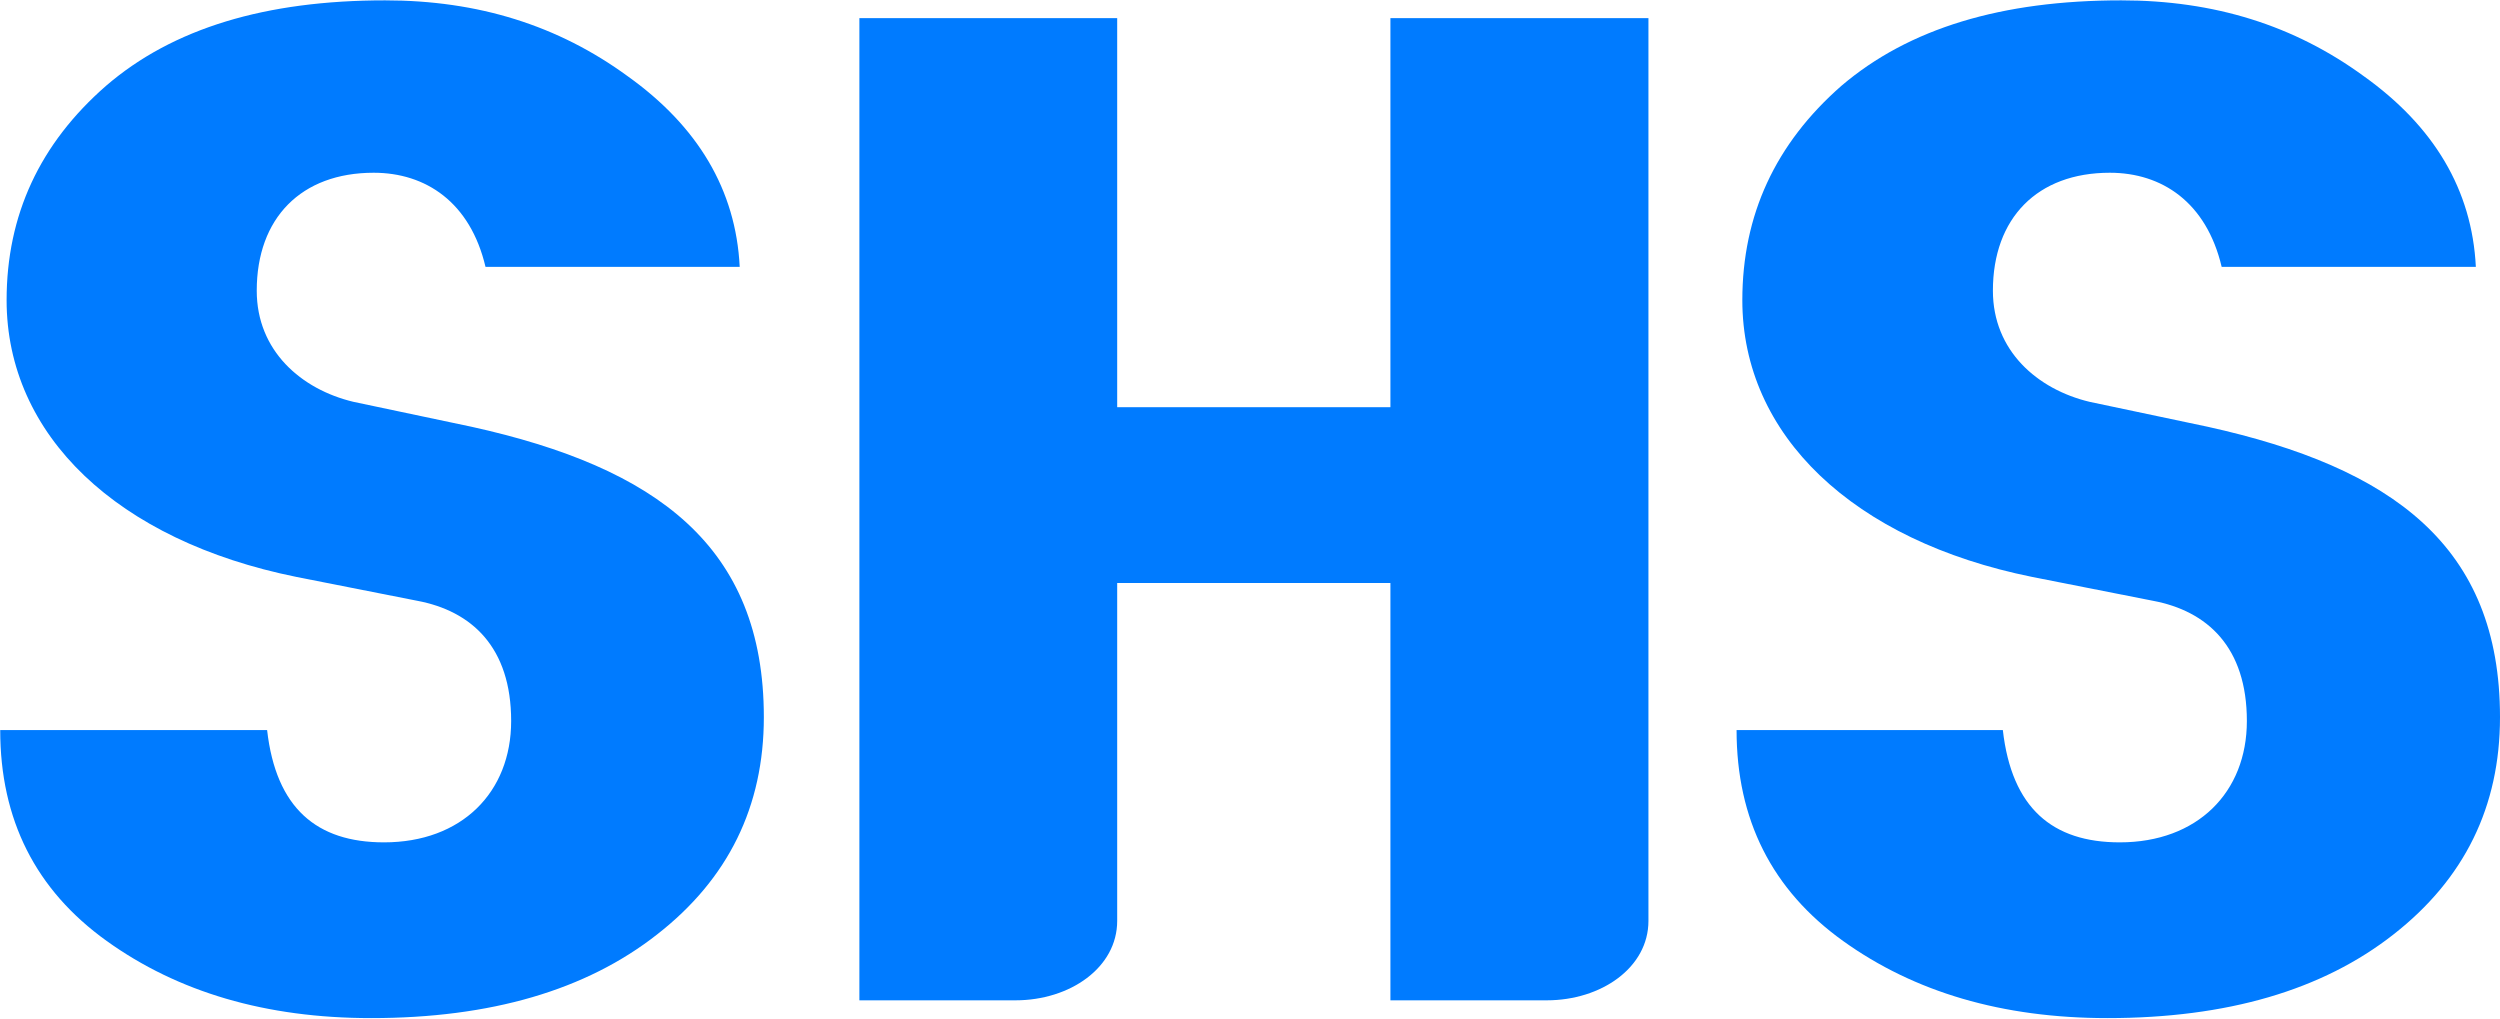 <svg width="162" height="66" viewBox="0 0 162 66" fill="none" xmlns="http://www.w3.org/2000/svg">
<path d="M42.58 60.552C37.978 64.166 31.788 65.973 24.047 65.973C17.212 65.973 11.529 64.284 6.917 60.977C2.306 57.67 0.014 53.113 0.014 47.308H17.309C17.884 52.376 20.531 54.585 24.884 54.585C29.91 54.585 33.123 51.351 33.123 46.721C33.123 41.942 30.568 39.593 27.029 38.929L19.205 37.384C7.594 35.035 0.428 28.196 0.428 19.451C0.428 13.94 2.576 9.31 6.871 5.561C11.202 1.829 17.212 0.023 24.953 0.023C30.964 0.023 36.156 1.635 40.684 4.946C45.213 8.181 47.684 12.296 47.933 17.292H31.461C30.472 13.104 27.591 11.194 24.213 11.194C19.518 11.194 16.637 14.13 16.637 18.837C16.637 22.73 19.518 25.228 22.896 26.037L30.555 27.654C42.52 30.301 49.497 35.374 49.497 46.472C49.497 52.263 47.192 56.957 42.58 60.552Z" fill="#007BFF"/>
<path d="M90.099 64.821V37.777H72.394V59.676C72.394 62.693 69.347 64.821 65.803 64.821H55.688V1.174H72.394V26.385H90.099V1.174H106.819V59.676C106.819 62.693 103.772 64.821 100.228 64.821H90.099Z" fill="#007BFF"/>
<path d="M155.097 60.552C150.494 64.166 144.309 65.973 136.563 65.973C129.729 65.973 124.045 64.284 119.434 60.977C114.822 57.67 112.53 53.113 112.53 47.308H129.784C130.359 52.376 133.006 54.585 137.359 54.585C142.385 54.585 145.597 51.351 145.597 46.721C145.597 41.942 143.043 39.593 139.504 38.929L131.68 37.384C120.069 35.035 112.903 28.196 112.903 19.451C112.903 13.94 115.043 9.31 119.323 5.561C123.704 1.829 129.715 0.023 137.456 0.023C143.471 0.023 148.658 1.635 153.187 4.946C157.715 8.181 160.187 12.296 160.435 17.292H143.964C142.974 13.104 140.093 11.194 136.715 11.194C132.021 11.194 129.14 14.13 129.14 18.837C129.14 22.73 132.021 25.228 135.399 26.037L143.057 27.654C155.023 30.301 162 35.374 162 46.472C162 52.263 159.699 56.957 155.097 60.552Z" fill="#007BFF"/>
</svg>
